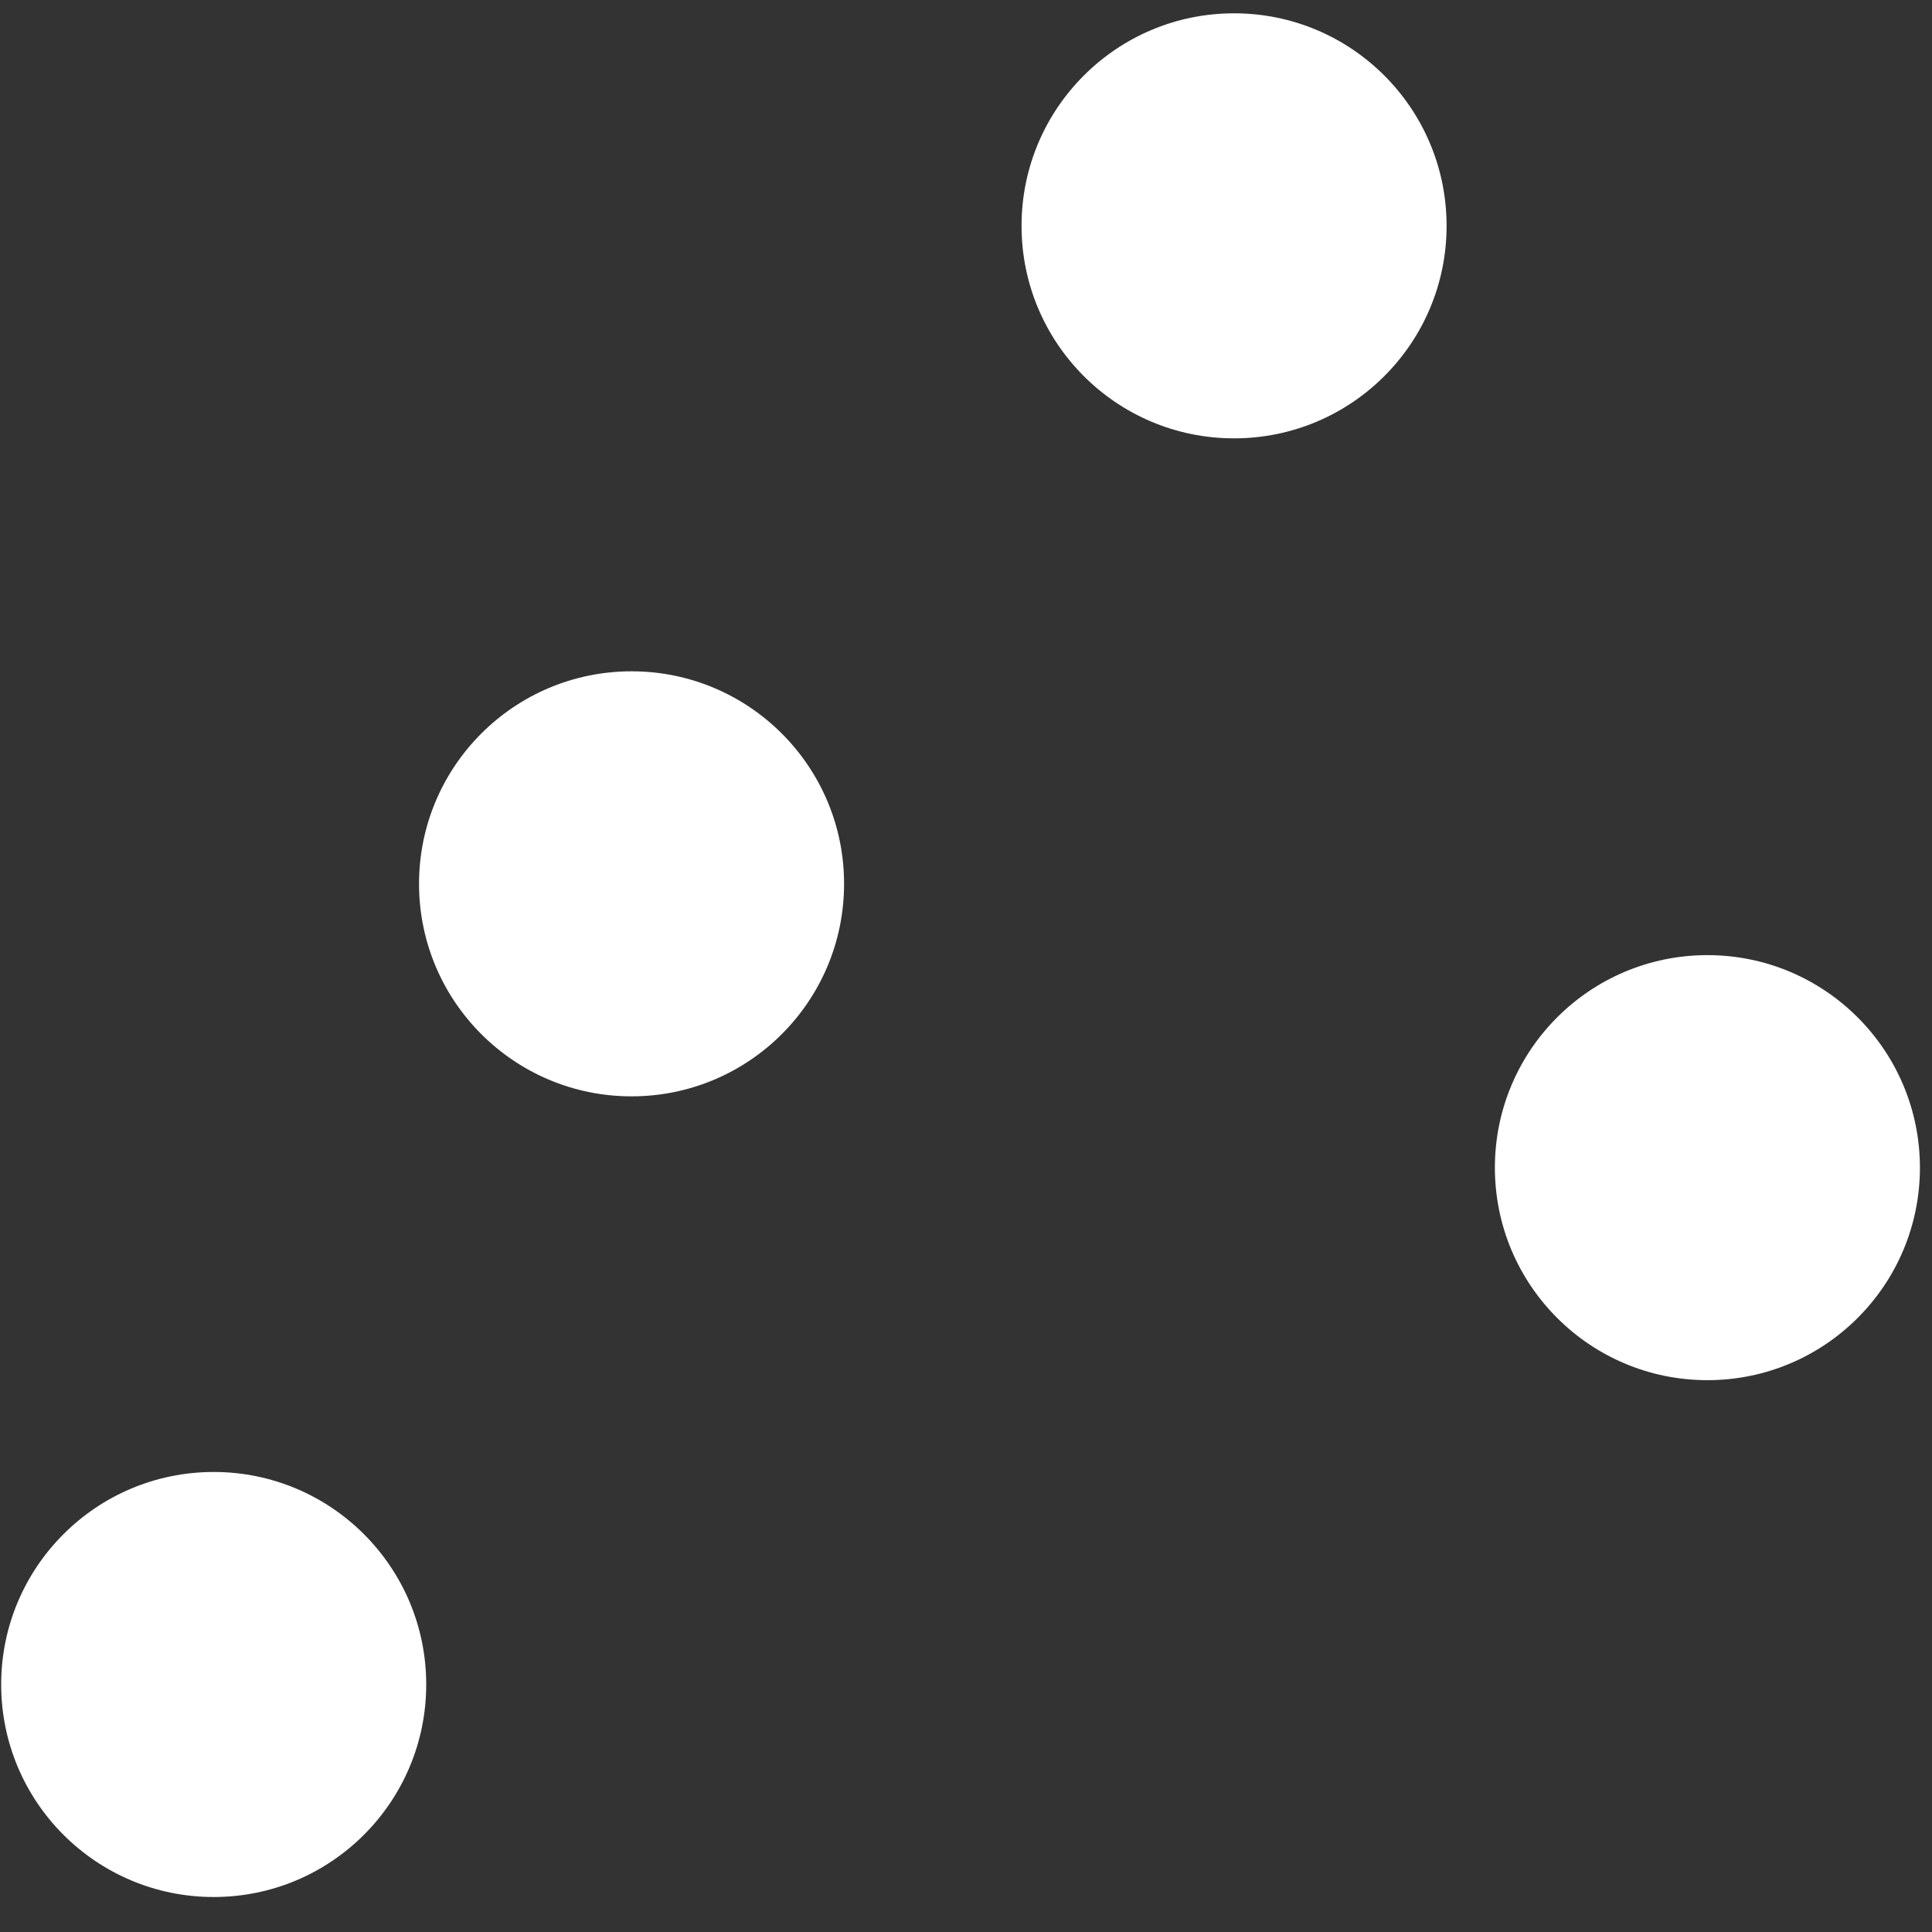 <svg width="64" height="64" viewBox="0 0 64 64" fill="none" xmlns="http://www.w3.org/2000/svg">
<rect x="0" y="0" width="64" height="64" fill="#333333" stroke="none"/>
<path d="M7.079 48.761C10.967 48.761 14.119 51.913 14.119 55.801C14.119 59.689 10.967 62.841 7.079 62.841C3.191 62.841 0.039 59.689 0.039 55.801C0.039 51.913 3.191 48.761 7.079 48.761ZM56.56 31.64C60.448 31.64 63.599 34.792 63.6 38.68C63.6 42.568 60.448 45.72 56.56 45.72C52.672 45.72 49.52 42.568 49.52 38.68C49.52 34.792 52.672 31.64 56.56 31.64ZM20.921 22.238C24.809 22.238 27.961 25.39 27.961 29.278C27.961 33.166 24.809 36.318 20.921 36.318C17.033 36.318 13.881 33.166 13.881 29.278C13.881 25.39 17.033 22.238 20.921 22.238ZM40.88 0.441C44.768 0.441 47.92 3.593 47.92 7.481C47.92 11.369 44.768 14.521 40.88 14.521C36.992 14.521 33.84 11.369 33.84 7.481C33.84 3.593 36.992 0.441 40.88 0.441Z" fill="white" style="fill:white;fill-opacity:1;"/>
</svg>

